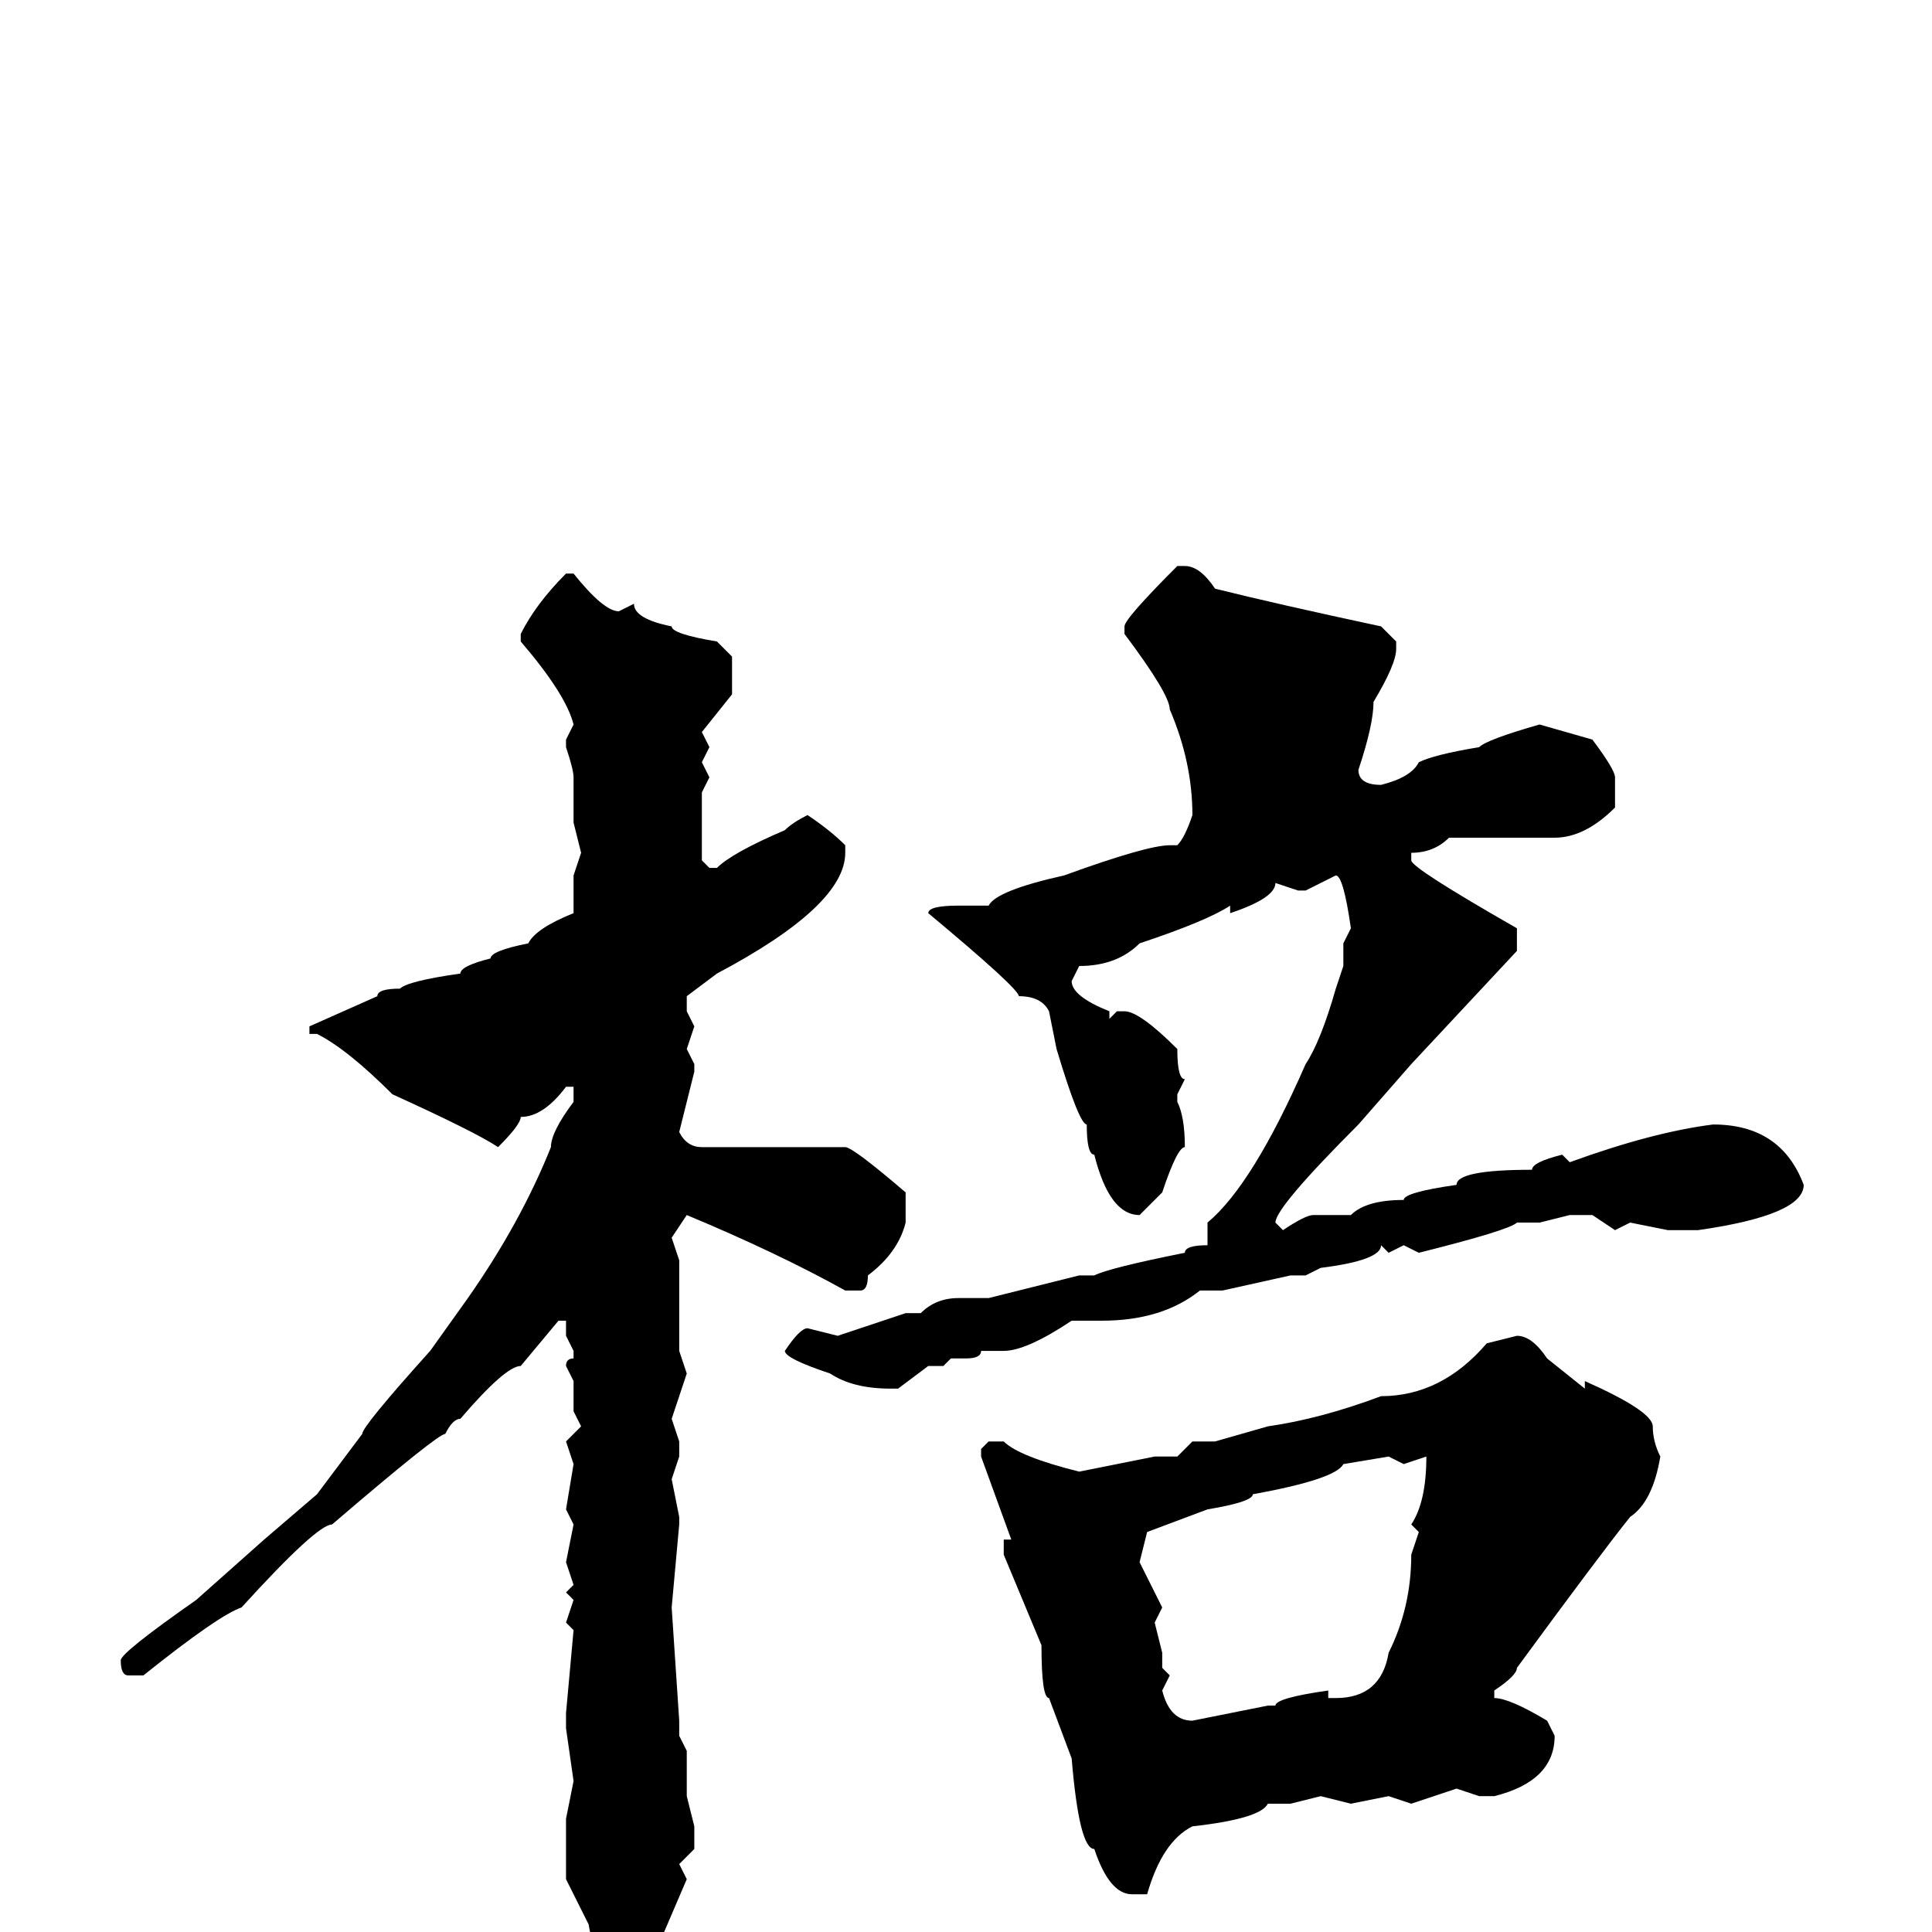 <svg xmlns="http://www.w3.org/2000/svg" viewBox="0 -256 256 256">
	<path fill="#000000" d="M156 -181H157Q159 -181 161 -178Q169 -176 183 -173L185 -171V-170Q185 -168 182 -163Q182 -160 180 -154Q180 -152 183 -152Q187 -153 188 -155Q190 -156 196 -157Q197 -158 204 -160L211 -158Q214 -154 214 -153V-149Q210 -145 206 -145H192Q190 -143 187 -143V-142Q187 -141 201 -133V-130L187 -115L180 -107Q169 -96 169 -94L170 -93Q173 -95 174 -95H179Q181 -97 186 -97Q186 -98 193 -99Q193 -101 203 -101Q203 -102 207 -103L208 -102Q219 -106 227 -107Q236 -107 239 -99Q239 -95 225 -93H221L216 -94L214 -93L211 -95H208L204 -94H201Q200 -93 188 -90L186 -91L184 -90L183 -91Q183 -89 175 -88L173 -87H171L162 -85H159Q154 -81 146 -81H142Q136 -77 133 -77H130Q130 -76 128 -76H127H126L125 -75H123L119 -72H118Q113 -72 110 -74Q104 -76 104 -77Q106 -80 107 -80L111 -79L120 -82H122Q124 -84 127 -84H131L143 -87H145Q147 -88 157 -90Q157 -91 160 -91V-94Q166 -99 173 -115Q175 -118 177 -125L178 -128V-129V-130V-131L179 -133Q178 -140 177 -140L173 -138H172L169 -139Q169 -137 163 -135V-136Q160 -134 151 -131Q148 -128 143 -128L142 -126Q142 -124 147 -122V-121L148 -122H149Q151 -122 156 -117Q156 -113 157 -113L156 -111V-110Q157 -108 157 -104Q156 -104 154 -98L151 -95Q147 -95 145 -103Q144 -103 144 -107Q143 -107 140 -117L139 -122Q138 -124 135 -124Q135 -125 123 -135Q123 -136 127 -136H131Q132 -138 141 -140Q152 -144 155 -144H156Q157 -145 158 -148Q158 -155 155 -162Q155 -164 149 -172V-173Q149 -174 156 -181ZM75 -180H76Q80 -175 82 -175L84 -176Q84 -174 89 -173Q89 -172 95 -171L97 -169V-164L93 -159L94 -157L93 -155L94 -153L93 -151V-148V-142L94 -141H95Q97 -143 104 -146Q105 -147 107 -148Q110 -146 112 -144V-143Q112 -136 95 -127L91 -124V-122L92 -120L91 -117L92 -115V-114L90 -106Q91 -104 93 -104H99H100H101H110H112Q113 -104 120 -98V-94Q119 -90 115 -87Q115 -85 114 -85H112Q103 -90 91 -95L89 -92L90 -89V-85V-79V-77L91 -74L89 -68L90 -65V-63L89 -60L90 -55V-54L89 -43L90 -28V-26L91 -24V-18L92 -14V-11L90 -9L91 -7L88 0Q86 0 82 5H81Q79 5 78 -1L75 -7V-10V-13V-15L76 -20L75 -27V-28V-29L76 -40L75 -41L76 -44L75 -45L76 -46L75 -49L76 -54L75 -56L76 -62L75 -65L77 -67L76 -69V-73L75 -75Q75 -76 76 -76V-77L75 -79V-81H74L69 -75Q67 -75 61 -68Q60 -68 59 -66Q58 -66 44 -54Q42 -54 32 -43Q29 -42 19 -34H17Q16 -34 16 -36Q16 -37 26 -44L35 -52L42 -58L48 -66Q48 -67 57 -77L62 -84Q69 -94 73 -104Q73 -106 76 -110V-112H75Q72 -108 69 -108Q69 -107 66 -104Q63 -106 52 -111Q46 -117 42 -119H41V-120L50 -124Q50 -125 53 -125Q54 -126 61 -127Q61 -128 65 -129Q65 -130 70 -131Q71 -133 76 -135V-137V-140L77 -143L76 -147V-153Q76 -154 75 -157V-158L76 -160Q75 -164 69 -171V-172Q71 -176 75 -180ZM201 -79Q203 -79 205 -76L210 -72V-73Q219 -69 219 -67Q219 -65 220 -63Q219 -57 216 -55Q212 -50 201 -35Q201 -34 198 -32V-31Q200 -31 205 -28L206 -26Q206 -20 198 -18H197H196L193 -19L187 -17L184 -18L179 -17L175 -18L171 -17H169H168Q167 -15 158 -14Q154 -12 152 -5H150Q147 -5 145 -11Q143 -11 142 -23L139 -31Q138 -31 138 -38L133 -50V-52H134L130 -63V-64L131 -65H133Q135 -63 143 -61L153 -63H156L158 -65H161L168 -67Q175 -68 183 -71Q191 -71 197 -78ZM186 -62L184 -63L178 -62Q177 -60 166 -58Q166 -57 160 -56L152 -53L151 -49L154 -43L153 -41L154 -37V-35L155 -34L154 -32Q155 -28 158 -28L168 -30H169Q169 -31 176 -32V-31H177Q183 -31 184 -37Q187 -43 187 -50L188 -53L187 -54Q189 -57 189 -63Z"/>
</svg>